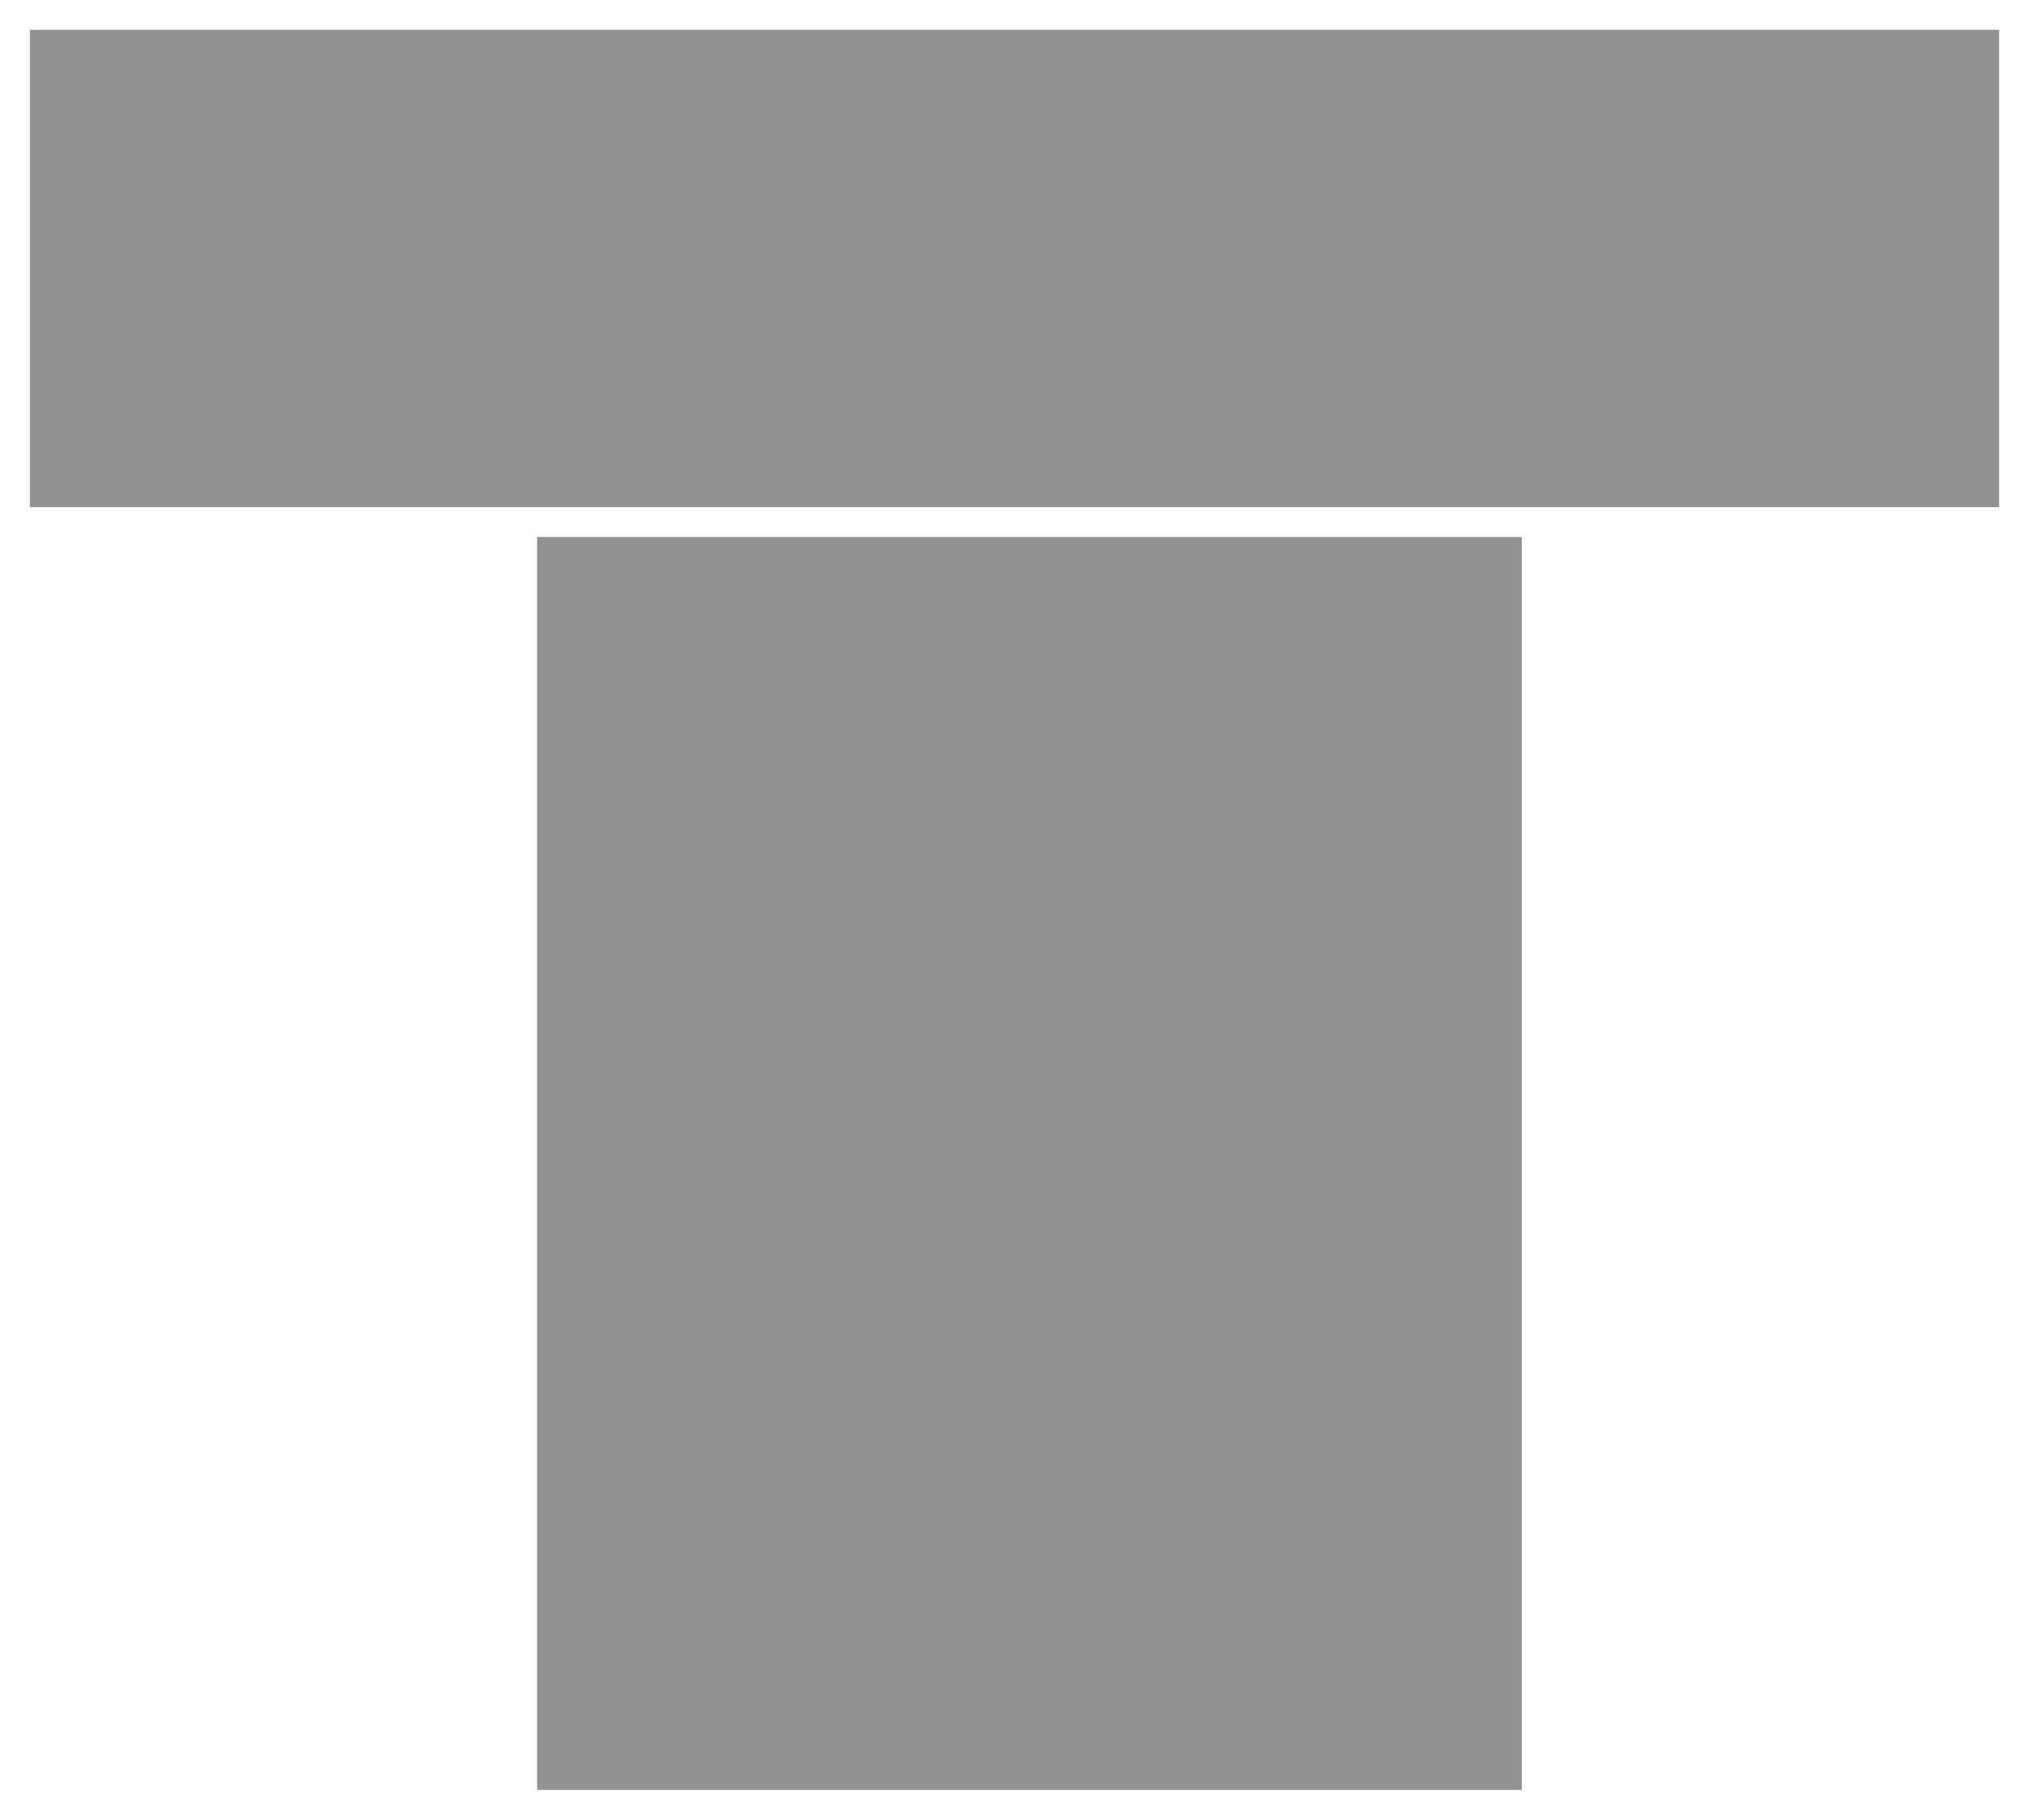 <svg xmlns="http://www.w3.org/2000/svg" width="136" height="122" viewBox="0 0 136 122">
  <defs>
    <style>
      .cls-1 {
        fill: #919393;
      }
    </style>
  </defs>
  <rect class="cls-1" x="2" y="2" width="132" height="32"/>
  <rect class="cls-1" x="36" y="36" width="66" height="84"/>
</svg>
